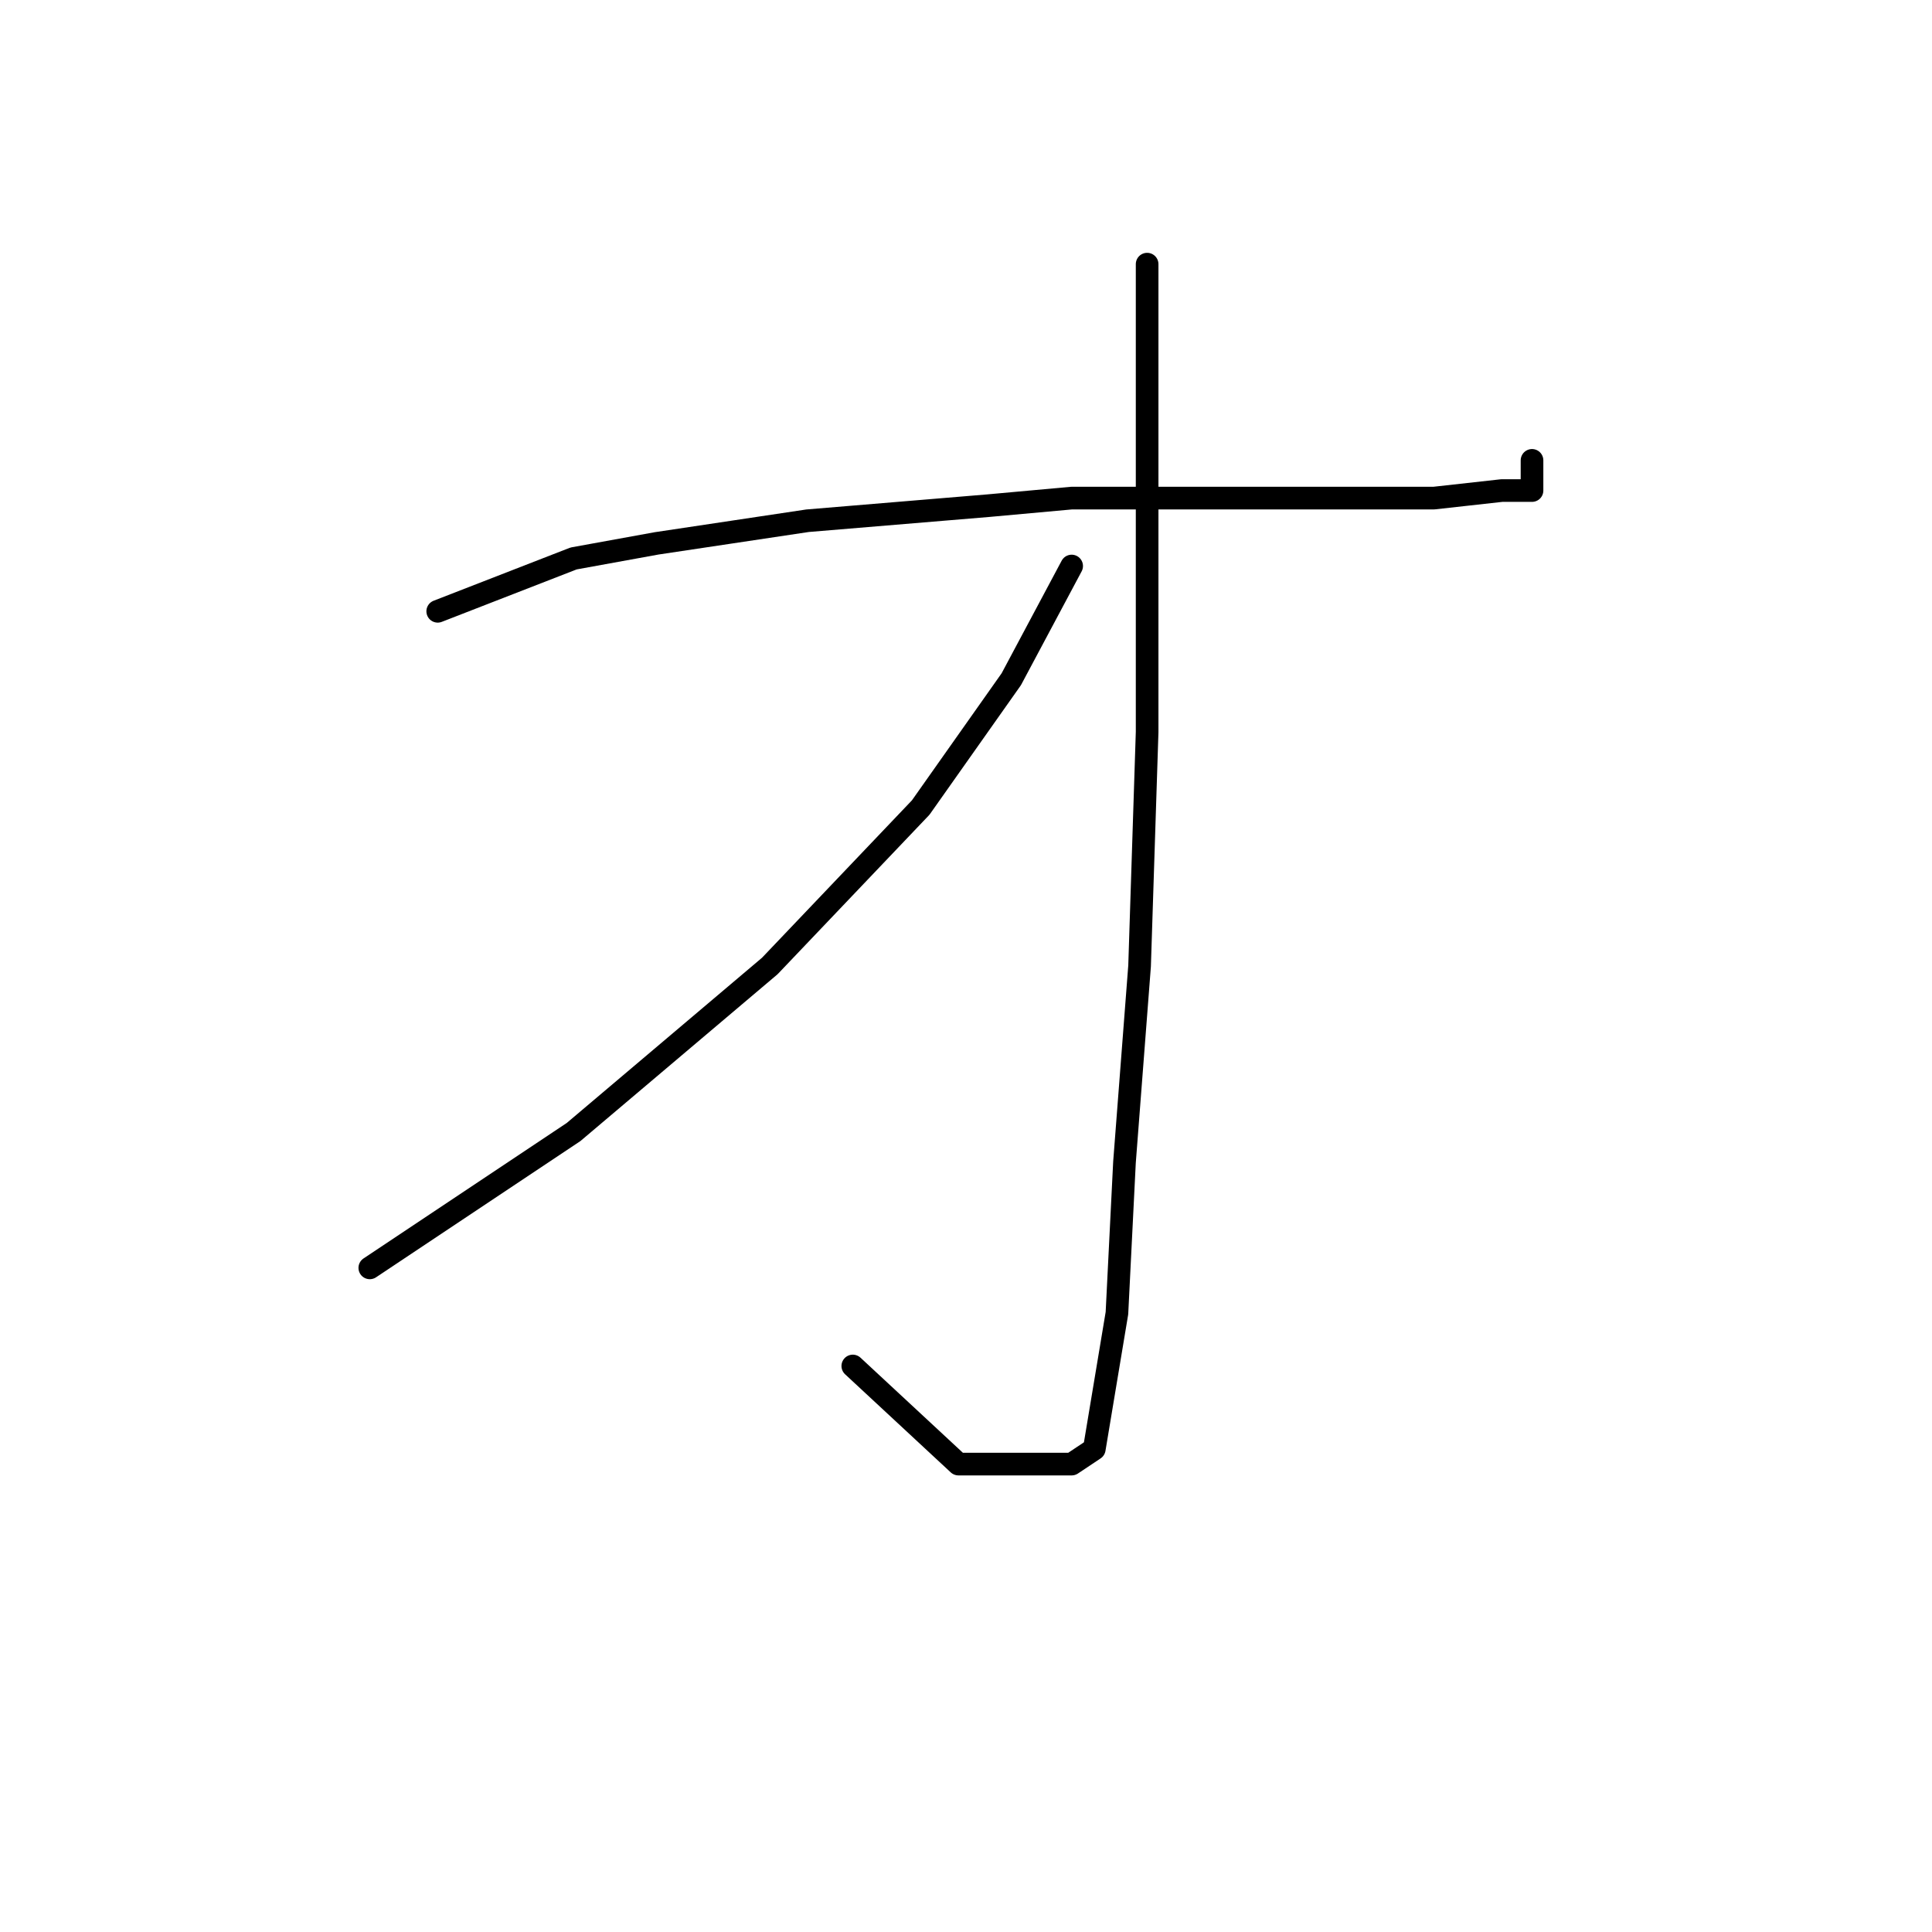 <?xml version="1.0" standalone="no"?>
    <svg width="256" height="256" xmlns="http://www.w3.org/2000/svg" version="1.1">
    <polyline stroke="black" stroke-width="3" stroke-linecap="round" fill="transparent" stroke-linejoin="round" points="58 81 76 74 87 72 107 69 131 67 142 66 162 66 178 66 190 66 199 65 203 65 203 63 203 61 203 61 " />
        <polyline stroke="black" stroke-width="3" stroke-linecap="round" fill="transparent" stroke-linejoin="round" points="152 35 152 44 152 66 152 97 151 128 149 154 148 174 146 186 145 192 142 194 138 194 127 194 113 181 113 181 " />
        <polyline stroke="black" stroke-width="3" stroke-linecap="round" fill="transparent" stroke-linejoin="round" points="142 75 134 90 122 107 102 128 76 150 61 160 49 168 49 168 " />
        </svg>